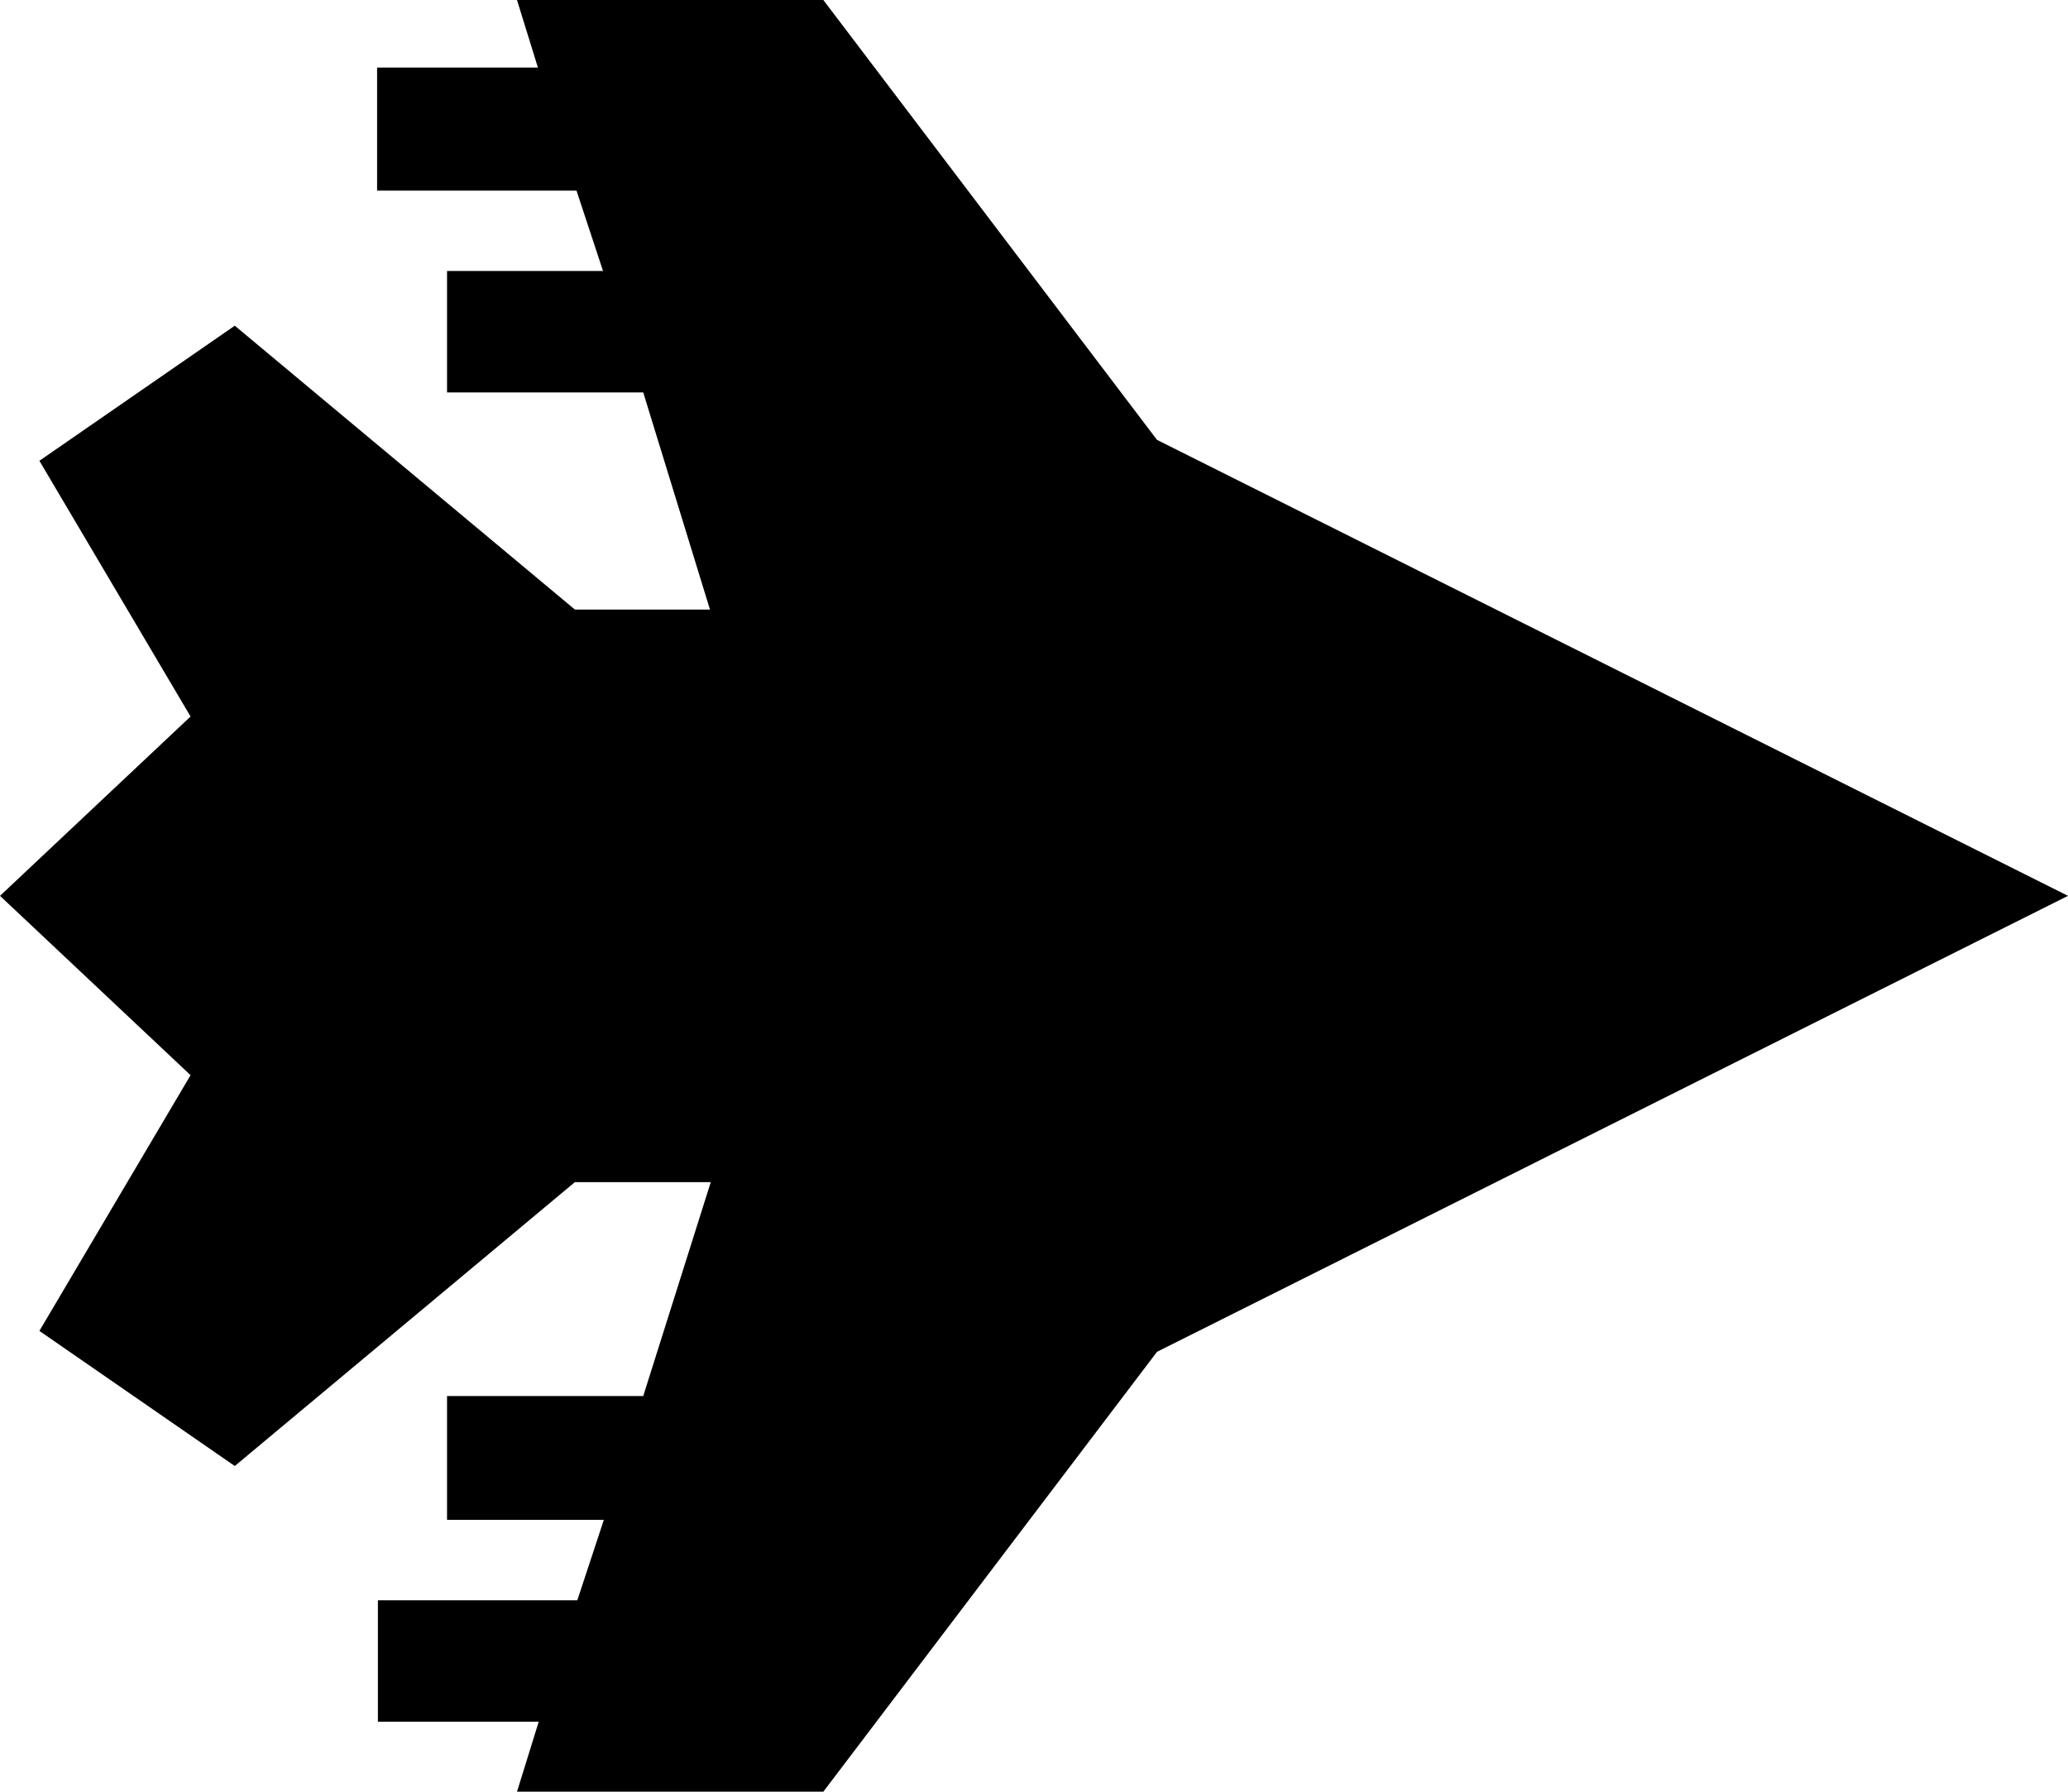 <svg id="Layer_1" data-name="Layer 1" xmlns="http://www.w3.org/2000/svg" viewBox="0 0 25.72 22.28"><title>Artboard 1</title><path d="M0,11.14,2.37,8.91.49,5.73,2.92,4.05,7.15,7.58H8.83L8,4.88H5.56V3.37H7.5l-.33-1H4.69V.84h2L6.43,0h3.81l4.15,5.47,11.33,5.67L14.39,16.81l-4.15,5.47H6.43l.27-.87h-2V19.9H7.18l.33-1H5.56V17.36H8l.84-2.66H7.15L2.92,18.23.49,16.55l1.88-3.18Z"/></svg>